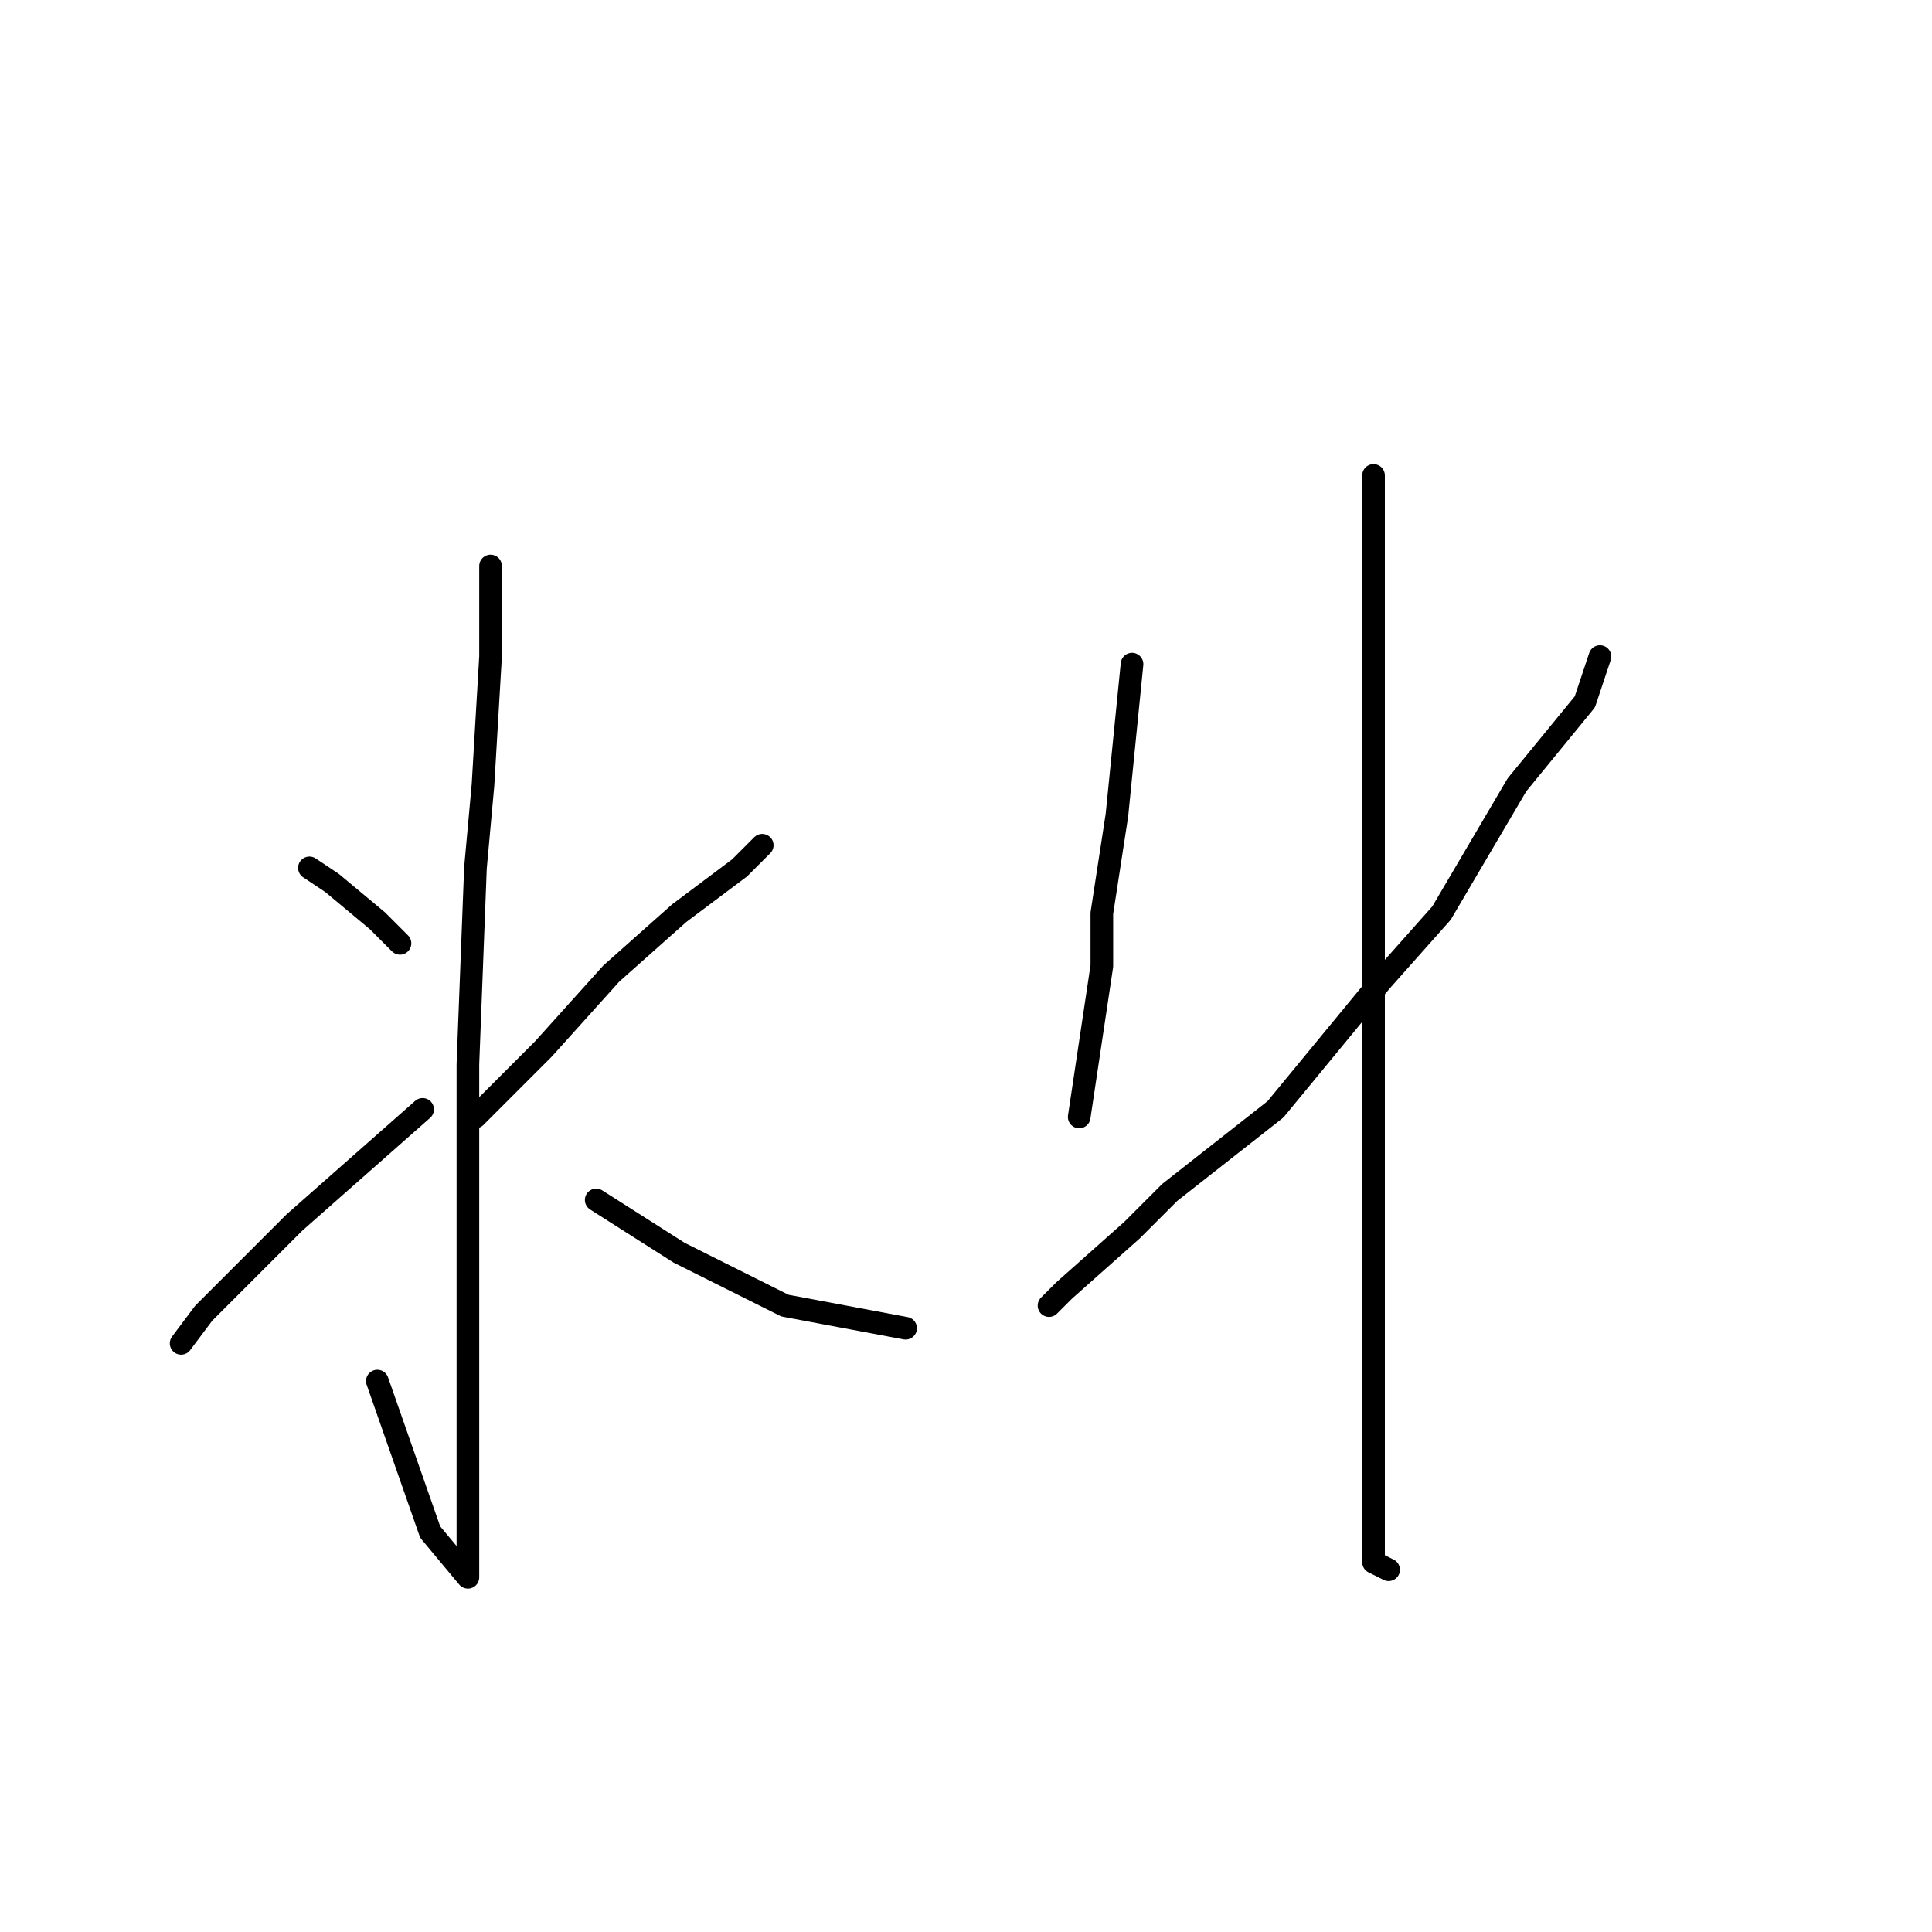 <?xml version="1.0" standalone="no"?>
    <svg width="256" height="256" xmlns="http://www.w3.org/2000/svg" version="1.1">
    <polyline stroke="black" stroke-width="3" stroke-linecap="round" fill="transparent" stroke-linejoin="round" points="65 75 65 87 64 104 63 115 62 141 62 165 62 185 62 199 62 207 62 209 57 203 50 183 50 183 " />
        <polyline stroke="black" stroke-width="3" stroke-linecap="round" fill="transparent" stroke-linejoin="round" points="41 115 44 117 50 122 53 125 53 125 " />
        <polyline stroke="black" stroke-width="3" stroke-linecap="round" fill="transparent" stroke-linejoin="round" points="24 178 27 174 39 162 56 147 56 147 " />
        <polyline stroke="black" stroke-width="3" stroke-linecap="round" fill="transparent" stroke-linejoin="round" points="101 112 98 115 90 121 81 129 72 139 63 148 63 148 " />
        <polyline stroke="black" stroke-width="3" stroke-linecap="round" fill="transparent" stroke-linejoin="round" points="79 159 90 166 104 173 120 176 120 176 " />
        <polyline stroke="black" stroke-width="3" stroke-linecap="round" fill="transparent" stroke-linejoin="round" points="150 88 148 108 146 121 146 128 143 148 143 148 " />
        <polyline stroke="black" stroke-width="3" stroke-linecap="round" fill="transparent" stroke-linejoin="round" points="139 173 141 171 150 163 155 158 169 147 183 130 191 121 201 104 210 93 212 87 212 87 " />
        <polyline stroke="black" stroke-width="3" stroke-linecap="round" fill="transparent" stroke-linejoin="round" points="182 63 182 73 182 88 182 110 182 133 182 159 182 180 182 196 182 205 182 206 182 207 184 208 184 208 " />
        </svg>